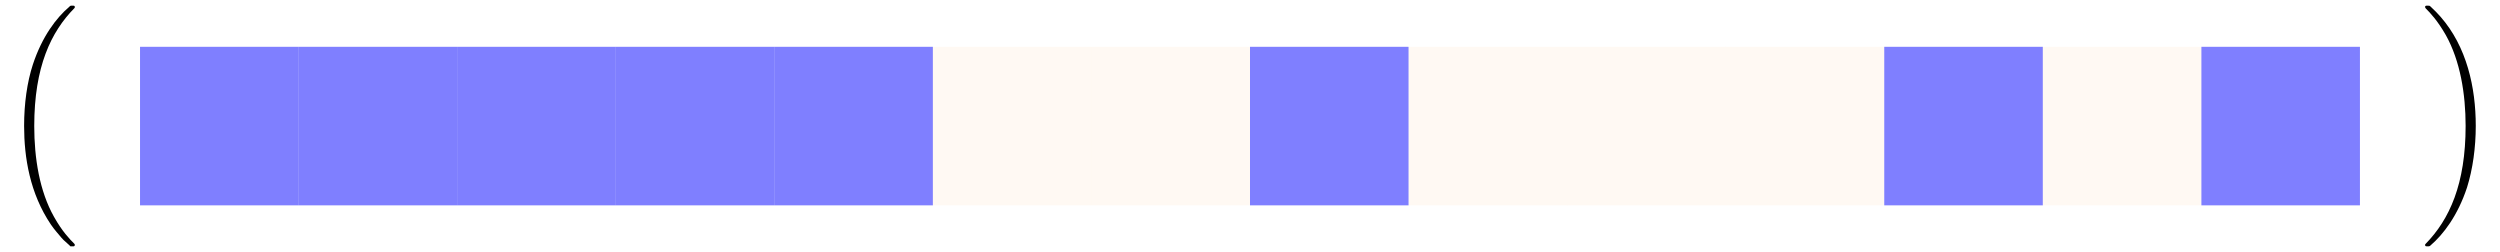 <?xml version="1.0" encoding="UTF-8"?>
<svg xmlns="http://www.w3.org/2000/svg" xmlns:xlink="http://www.w3.org/1999/xlink" width="223.46pt" height="22.54pt" viewBox="0 0 223.46 22.54" version="1.1">
<defs>
<g>
<symbol overflow="visible" id="glyph0-0">
<path style="stroke:none;" d=""/>
</symbol>
<symbol overflow="visible" id="glyph0-1">
<path style="stroke:none;" d="M 6.156 20.891 C 6.188 20.906 6.281 21.031 6.297 21.031 L 6.562 21.031 C 6.594 21.031 6.688 21.016 6.688 20.906 C 6.688 20.859 6.672 20.828 6.641 20.797 C 6.219 20.375 5.562 19.703 4.828 18.391 C 3.531 16.094 3.062 13.141 3.062 10.281 C 3.062 4.969 4.562 1.859 6.656 -0.266 C 6.688 -0.297 6.688 -0.328 6.688 -0.359 C 6.688 -0.484 6.609 -0.484 6.469 -0.484 C 6.312 -0.484 6.281 -0.484 6.188 -0.375 C 5.047 0.594 3.766 2.266 2.938 4.781 C 2.422 6.359 2.156 8.281 2.156 10.266 C 2.156 13.094 2.672 16.297 4.547 19.078 C 4.859 19.547 5.312 20.031 5.312 20.047 C 5.422 20.188 5.594 20.375 5.688 20.469 Z M 6.156 20.891 "/>
</symbol>
<symbol overflow="visible" id="glyph0-2">
<path style="stroke:none;" d="M 4.969 10.266 C 4.969 6.844 4.172 3.188 1.812 0.5 C 1.656 0.312 1.203 -0.156 0.922 -0.406 C 0.844 -0.484 0.812 -0.484 0.656 -0.484 C 0.531 -0.484 0.438 -0.484 0.438 -0.359 C 0.438 -0.312 0.484 -0.266 0.5 -0.234 C 0.906 0.172 1.547 0.844 2.297 2.156 C 3.578 4.453 4.062 7.406 4.062 10.266 C 4.062 15.453 2.625 18.625 0.484 20.812 C 0.453 20.828 0.438 20.875 0.438 20.906 C 0.438 21.031 0.531 21.031 0.656 21.031 C 0.812 21.031 0.844 21.031 0.938 20.938 C 2.078 19.953 3.359 18.281 4.188 15.766 C 4.703 14.125 4.969 12.188 4.969 10.266 Z M 4.969 10.266 "/>
</symbol>
</g>
<clipPath id="clip1">
  <path d="M 2 0 L 7 0 L 7 22.539 L 2 22.539 Z M 2 0 "/>
</clipPath>
<clipPath id="clip2">
  <path d="M 216 0 L 222 0 L 222 22.539 L 216 22.539 Z M 216 0 "/>
</clipPath>
</defs>
<g id="surface1">
<path style=" stroke:none;fill-rule:nonzero;fill:rgb(0%,0%,100%);fill-opacity:0.5;" d="M 12.516 18.355 L 26.691 18.355 L 26.691 4.184 L 12.516 4.184 Z M 12.516 18.355 "/>
<path style=" stroke:none;fill-rule:nonzero;fill:rgb(0%,0%,100%);fill-opacity:0.5;" d="M 26.691 18.355 L 40.863 18.355 L 40.863 4.184 L 26.691 4.184 Z M 26.691 18.355 "/>
<path style=" stroke:none;fill-rule:nonzero;fill:rgb(0%,0%,100%);fill-opacity:0.5;" d="M 40.863 18.355 L 55.039 18.355 L 55.039 4.184 L 40.863 4.184 Z M 40.863 18.355 "/>
<path style=" stroke:none;fill-rule:nonzero;fill:rgb(0%,0%,100%);fill-opacity:0.5;" d="M 55.039 18.355 L 69.211 18.355 L 69.211 4.184 L 55.039 4.184 Z M 55.039 18.355 "/>
<path style=" stroke:none;fill-rule:nonzero;fill:rgb(0%,0%,100%);fill-opacity:0.5;" d="M 69.211 18.355 L 83.383 18.355 L 83.383 4.184 L 69.211 4.184 Z M 69.211 18.355 "/>
<path style=" stroke:none;fill-rule:nonzero;fill:rgb(100%,50%,0%);fill-opacity:0.05;" d="M 83.383 18.355 L 97.559 18.355 L 97.559 4.184 L 83.383 4.184 Z M 83.383 18.355 "/>
<path style=" stroke:none;fill-rule:nonzero;fill:rgb(100%,50%,0%);fill-opacity:0.05;" d="M 97.555 18.355 L 111.73 18.355 L 111.73 4.184 L 97.555 4.184 Z M 97.555 18.355 "/>
<path style=" stroke:none;fill-rule:nonzero;fill:rgb(0%,0%,100%);fill-opacity:0.5;" d="M 111.73 18.355 L 125.902 18.355 L 125.902 4.184 L 111.73 4.184 Z M 111.73 18.355 "/>
<path style=" stroke:none;fill-rule:nonzero;fill:rgb(100%,50%,0%);fill-opacity:0.05;" d="M 125.902 18.355 L 140.078 18.355 L 140.078 4.184 L 125.902 4.184 Z M 125.902 18.355 "/>
<path style=" stroke:none;fill-rule:nonzero;fill:rgb(100%,50%,0%);fill-opacity:0.05;" d="M 140.078 18.355 L 154.25 18.355 L 154.25 4.184 L 140.078 4.184 Z M 140.078 18.355 "/>
<path style=" stroke:none;fill-rule:nonzero;fill:rgb(100%,50%,0%);fill-opacity:0.05;" d="M 154.25 18.355 L 168.422 18.355 L 168.422 4.184 L 154.25 4.184 Z M 154.25 18.355 "/>
<path style=" stroke:none;fill-rule:nonzero;fill:rgb(0%,0%,100%);fill-opacity:0.5;" d="M 168.422 18.355 L 182.594 18.355 L 182.594 4.184 L 168.422 4.184 Z M 168.422 18.355 "/>
<path style=" stroke:none;fill-rule:nonzero;fill:rgb(100%,50%,0%);fill-opacity:0.05;" d="M 182.598 18.355 L 196.77 18.355 L 196.77 4.184 L 182.598 4.184 Z M 182.598 18.355 "/>
<path style=" stroke:none;fill-rule:nonzero;fill:rgb(0%,0%,100%);fill-opacity:0.5;" d="M 196.77 18.355 L 210.941 18.355 L 210.941 4.184 L 196.77 4.184 Z M 196.77 18.355 "/>
<g clip-path="url(#clip1)" clip-rule="nonzero">
<g style="fill:rgb(0%,0%,0%);fill-opacity:1;">
  <use xlink:href="#glyph0-1" x="-0.001" y="0.988"/>
</g>
</g>
<g clip-path="url(#clip2)" clip-rule="nonzero">
<g style="fill:rgb(0%,0%,0%);fill-opacity:1;">
  <use xlink:href="#glyph0-2" x="216.325" y="0.988"/>
</g>
</g>
</g>
</svg>
